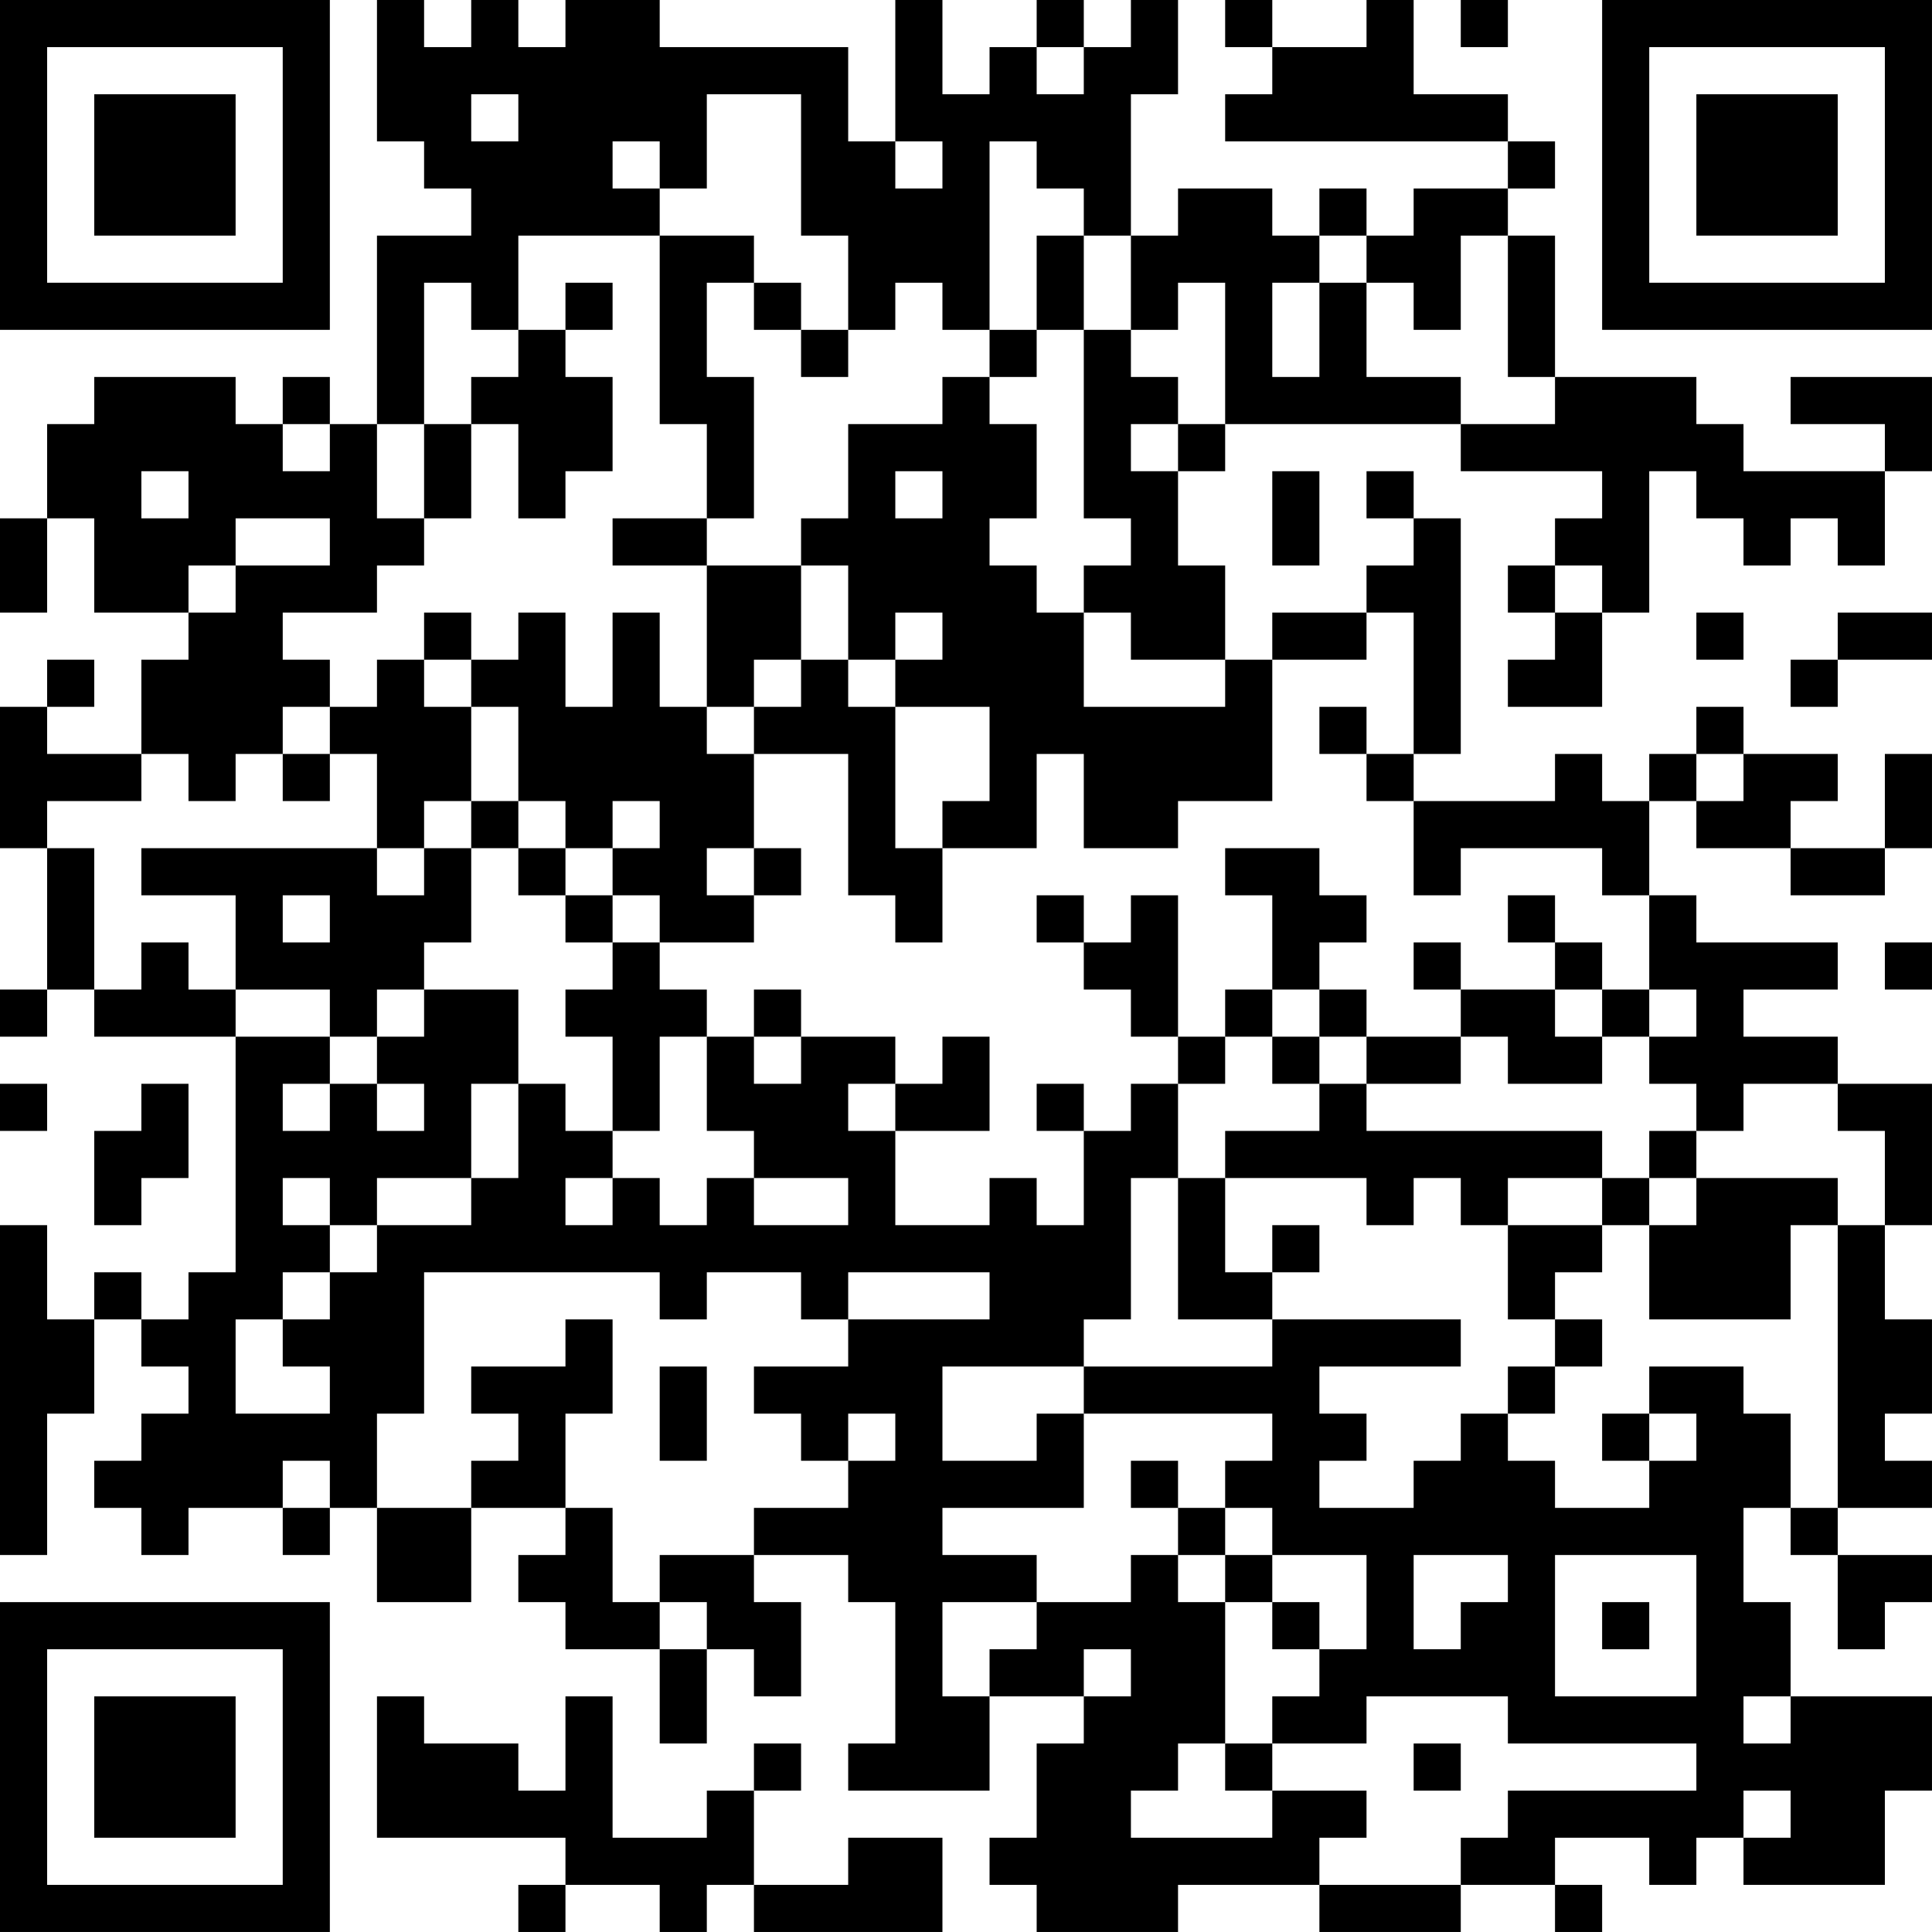 <?xml version="1.0" encoding="UTF-8"?>
<svg xmlns="http://www.w3.org/2000/svg" version="1.1" width="200" height="200" viewBox="0 0 200 200"><rect x="0" y="0" width="200" height="200" fill="#ffffff"/><g transform="scale(4.878)"><g transform="translate(0,0)"><path fill-rule="evenodd" d="M8 0L8 3L9 3L9 4L10 4L10 5L8 5L8 9L7 9L7 8L6 8L6 9L5 9L5 8L2 8L2 9L1 9L1 11L0 11L0 13L1 13L1 11L2 11L2 13L4 13L4 14L3 14L3 16L1 16L1 15L2 15L2 14L1 14L1 15L0 15L0 18L1 18L1 21L0 21L0 22L1 22L1 21L2 21L2 22L5 22L5 27L4 27L4 28L3 28L3 27L2 27L2 28L1 28L1 26L0 26L0 33L1 33L1 30L2 30L2 28L3 28L3 29L4 29L4 30L3 30L3 31L2 31L2 32L3 32L3 33L4 33L4 32L6 32L6 33L7 33L7 32L8 32L8 34L10 34L10 32L12 32L12 33L11 33L11 34L12 34L12 35L14 35L14 37L15 37L15 35L16 35L16 36L17 36L17 34L16 34L16 33L18 33L18 34L19 34L19 37L18 37L18 38L21 38L21 36L23 36L23 37L22 37L22 39L21 39L21 40L22 40L22 41L25 41L25 40L28 40L28 41L31 41L31 40L33 40L33 41L34 41L34 40L33 40L33 39L35 39L35 40L36 40L36 39L37 39L37 40L40 40L40 38L41 38L41 36L38 36L38 34L37 34L37 32L38 32L38 33L39 33L39 35L40 35L40 34L41 34L41 33L39 33L39 32L41 32L41 31L40 31L40 30L41 30L41 28L40 28L40 26L41 26L41 23L39 23L39 22L37 22L37 21L39 21L39 20L36 20L36 19L35 19L35 17L36 17L36 18L38 18L38 19L40 19L40 18L41 18L41 16L40 16L40 18L38 18L38 17L39 17L39 16L37 16L37 15L36 15L36 16L35 16L35 17L34 17L34 16L33 16L33 17L30 17L30 16L31 16L31 11L30 11L30 10L29 10L29 11L30 11L30 12L29 12L29 13L27 13L27 14L26 14L26 12L25 12L25 10L26 10L26 9L31 9L31 10L34 10L34 11L33 11L33 12L32 12L32 13L33 13L33 14L32 14L32 15L34 15L34 13L35 13L35 10L36 10L36 11L37 11L37 12L38 12L38 11L39 11L39 12L40 12L40 10L41 10L41 8L38 8L38 9L40 9L40 10L37 10L37 9L36 9L36 8L33 8L33 5L32 5L32 4L33 4L33 3L32 3L32 2L30 2L30 0L29 0L29 1L27 1L27 0L26 0L26 1L27 1L27 2L26 2L26 3L32 3L32 4L30 4L30 5L29 5L29 4L28 4L28 5L27 5L27 4L25 4L25 5L24 5L24 2L25 2L25 0L24 0L24 1L23 1L23 0L22 0L22 1L21 1L21 2L20 2L20 0L19 0L19 3L18 3L18 1L14 1L14 0L12 0L12 1L11 1L11 0L10 0L10 1L9 1L9 0ZM31 0L31 1L32 1L32 0ZM22 1L22 2L23 2L23 1ZM10 2L10 3L11 3L11 2ZM15 2L15 4L14 4L14 3L13 3L13 4L14 4L14 5L11 5L11 7L10 7L10 6L9 6L9 9L8 9L8 11L9 11L9 12L8 12L8 13L6 13L6 14L7 14L7 15L6 15L6 16L5 16L5 17L4 17L4 16L3 16L3 17L1 17L1 18L2 18L2 21L3 21L3 20L4 20L4 21L5 21L5 22L7 22L7 23L6 23L6 24L7 24L7 23L8 23L8 24L9 24L9 23L8 23L8 22L9 22L9 21L11 21L11 23L10 23L10 25L8 25L8 26L7 26L7 25L6 25L6 26L7 26L7 27L6 27L6 28L5 28L5 30L7 30L7 29L6 29L6 28L7 28L7 27L8 27L8 26L10 26L10 25L11 25L11 23L12 23L12 24L13 24L13 25L12 25L12 26L13 26L13 25L14 25L14 26L15 26L15 25L16 25L16 26L18 26L18 25L16 25L16 24L15 24L15 22L16 22L16 23L17 23L17 22L19 22L19 23L18 23L18 24L19 24L19 26L21 26L21 25L22 25L22 26L23 26L23 24L24 24L24 23L25 23L25 25L24 25L24 28L23 28L23 29L20 29L20 31L22 31L22 30L23 30L23 32L20 32L20 33L22 33L22 34L20 34L20 36L21 36L21 35L22 35L22 34L24 34L24 33L25 33L25 34L26 34L26 37L25 37L25 38L24 38L24 39L27 39L27 38L29 38L29 39L28 39L28 40L31 40L31 39L32 39L32 38L36 38L36 37L32 37L32 36L29 36L29 37L27 37L27 36L28 36L28 35L29 35L29 33L27 33L27 32L26 32L26 31L27 31L27 30L23 30L23 29L27 29L27 28L31 28L31 29L28 29L28 30L29 30L29 31L28 31L28 32L30 32L30 31L31 31L31 30L32 30L32 31L33 31L33 32L35 32L35 31L36 31L36 30L35 30L35 29L37 29L37 30L38 30L38 32L39 32L39 26L40 26L40 24L39 24L39 23L37 23L37 24L36 24L36 23L35 23L35 22L36 22L36 21L35 21L35 19L34 19L34 18L31 18L31 19L30 19L30 17L29 17L29 16L30 16L30 13L29 13L29 14L27 14L27 17L25 17L25 18L23 18L23 16L22 16L22 18L20 18L20 17L21 17L21 15L19 15L19 14L20 14L20 13L19 13L19 14L18 14L18 12L17 12L17 11L18 11L18 9L20 9L20 8L21 8L21 9L22 9L22 11L21 11L21 12L22 12L22 13L23 13L23 15L26 15L26 14L24 14L24 13L23 13L23 12L24 12L24 11L23 11L23 7L24 7L24 8L25 8L25 9L24 9L24 10L25 10L25 9L26 9L26 6L25 6L25 7L24 7L24 5L23 5L23 4L22 4L22 3L21 3L21 7L20 7L20 6L19 6L19 7L18 7L18 5L17 5L17 2ZM19 3L19 4L20 4L20 3ZM14 5L14 9L15 9L15 11L13 11L13 12L15 12L15 15L14 15L14 13L13 13L13 15L12 15L12 13L11 13L11 14L10 14L10 13L9 13L9 14L8 14L8 15L7 15L7 16L6 16L6 17L7 17L7 16L8 16L8 18L3 18L3 19L5 19L5 21L7 21L7 22L8 22L8 21L9 21L9 20L10 20L10 18L11 18L11 19L12 19L12 20L13 20L13 21L12 21L12 22L13 22L13 24L14 24L14 22L15 22L15 21L14 21L14 20L16 20L16 19L17 19L17 18L16 18L16 16L18 16L18 19L19 19L19 20L20 20L20 18L19 18L19 15L18 15L18 14L17 14L17 12L15 12L15 11L16 11L16 8L15 8L15 6L16 6L16 7L17 7L17 8L18 8L18 7L17 7L17 6L16 6L16 5ZM22 5L22 7L21 7L21 8L22 8L22 7L23 7L23 5ZM28 5L28 6L27 6L27 8L28 8L28 6L29 6L29 8L31 8L31 9L33 9L33 8L32 8L32 5L31 5L31 7L30 7L30 6L29 6L29 5ZM12 6L12 7L11 7L11 8L10 8L10 9L9 9L9 11L10 11L10 9L11 9L11 11L12 11L12 10L13 10L13 8L12 8L12 7L13 7L13 6ZM6 9L6 10L7 10L7 9ZM3 10L3 11L4 11L4 10ZM19 10L19 11L20 11L20 10ZM27 10L27 12L28 12L28 10ZM5 11L5 12L4 12L4 13L5 13L5 12L7 12L7 11ZM33 12L33 13L34 13L34 12ZM36 13L36 14L37 14L37 13ZM39 13L39 14L38 14L38 15L39 15L39 14L41 14L41 13ZM9 14L9 15L10 15L10 17L9 17L9 18L8 18L8 19L9 19L9 18L10 18L10 17L11 17L11 18L12 18L12 19L13 19L13 20L14 20L14 19L13 19L13 18L14 18L14 17L13 17L13 18L12 18L12 17L11 17L11 15L10 15L10 14ZM16 14L16 15L15 15L15 16L16 16L16 15L17 15L17 14ZM28 15L28 16L29 16L29 15ZM36 16L36 17L37 17L37 16ZM15 18L15 19L16 19L16 18ZM26 18L26 19L27 19L27 21L26 21L26 22L25 22L25 19L24 19L24 20L23 20L23 19L22 19L22 20L23 20L23 21L24 21L24 22L25 22L25 23L26 23L26 22L27 22L27 23L28 23L28 24L26 24L26 25L25 25L25 28L27 28L27 27L28 27L28 26L27 26L27 27L26 27L26 25L29 25L29 26L30 26L30 25L31 25L31 26L32 26L32 28L33 28L33 29L32 29L32 30L33 30L33 29L34 29L34 28L33 28L33 27L34 27L34 26L35 26L35 28L38 28L38 26L39 26L39 25L36 25L36 24L35 24L35 25L34 25L34 24L29 24L29 23L31 23L31 22L32 22L32 23L34 23L34 22L35 22L35 21L34 21L34 20L33 20L33 19L32 19L32 20L33 20L33 21L31 21L31 20L30 20L30 21L31 21L31 22L29 22L29 21L28 21L28 20L29 20L29 19L28 19L28 18ZM6 19L6 20L7 20L7 19ZM40 20L40 21L41 21L41 20ZM16 21L16 22L17 22L17 21ZM27 21L27 22L28 22L28 23L29 23L29 22L28 22L28 21ZM33 21L33 22L34 22L34 21ZM20 22L20 23L19 23L19 24L21 24L21 22ZM0 23L0 24L1 24L1 23ZM3 23L3 24L2 24L2 26L3 26L3 25L4 25L4 23ZM22 23L22 24L23 24L23 23ZM32 25L32 26L34 26L34 25ZM35 25L35 26L36 26L36 25ZM9 27L9 30L8 30L8 32L10 32L10 31L11 31L11 30L10 30L10 29L12 29L12 28L13 28L13 30L12 30L12 32L13 32L13 34L14 34L14 35L15 35L15 34L14 34L14 33L16 33L16 32L18 32L18 31L19 31L19 30L18 30L18 31L17 31L17 30L16 30L16 29L18 29L18 28L21 28L21 27L18 27L18 28L17 28L17 27L15 27L15 28L14 28L14 27ZM14 29L14 31L15 31L15 29ZM34 30L34 31L35 31L35 30ZM6 31L6 32L7 32L7 31ZM24 31L24 32L25 32L25 33L26 33L26 34L27 34L27 35L28 35L28 34L27 34L27 33L26 33L26 32L25 32L25 31ZM30 33L30 35L31 35L31 34L32 34L32 33ZM33 33L33 36L36 36L36 33ZM34 34L34 35L35 35L35 34ZM23 35L23 36L24 36L24 35ZM8 36L8 39L12 39L12 40L11 40L11 41L12 41L12 40L14 40L14 41L15 41L15 40L16 40L16 41L20 41L20 39L18 39L18 40L16 40L16 38L17 38L17 37L16 37L16 38L15 38L15 39L13 39L13 36L12 36L12 38L11 38L11 37L9 37L9 36ZM37 36L37 37L38 37L38 36ZM26 37L26 38L27 38L27 37ZM30 37L30 38L31 38L31 37ZM37 38L37 39L38 39L38 38ZM0 0L0 7L7 7L7 0ZM1 1L1 6L6 6L6 1ZM2 2L2 5L5 5L5 2ZM34 0L34 7L41 7L41 0ZM35 1L35 6L40 6L40 1ZM36 2L36 5L39 5L39 2ZM0 34L0 41L7 41L7 34ZM1 35L1 40L6 40L6 35ZM2 36L2 39L5 39L5 36Z" fill="#000000"/></g></g></svg>
